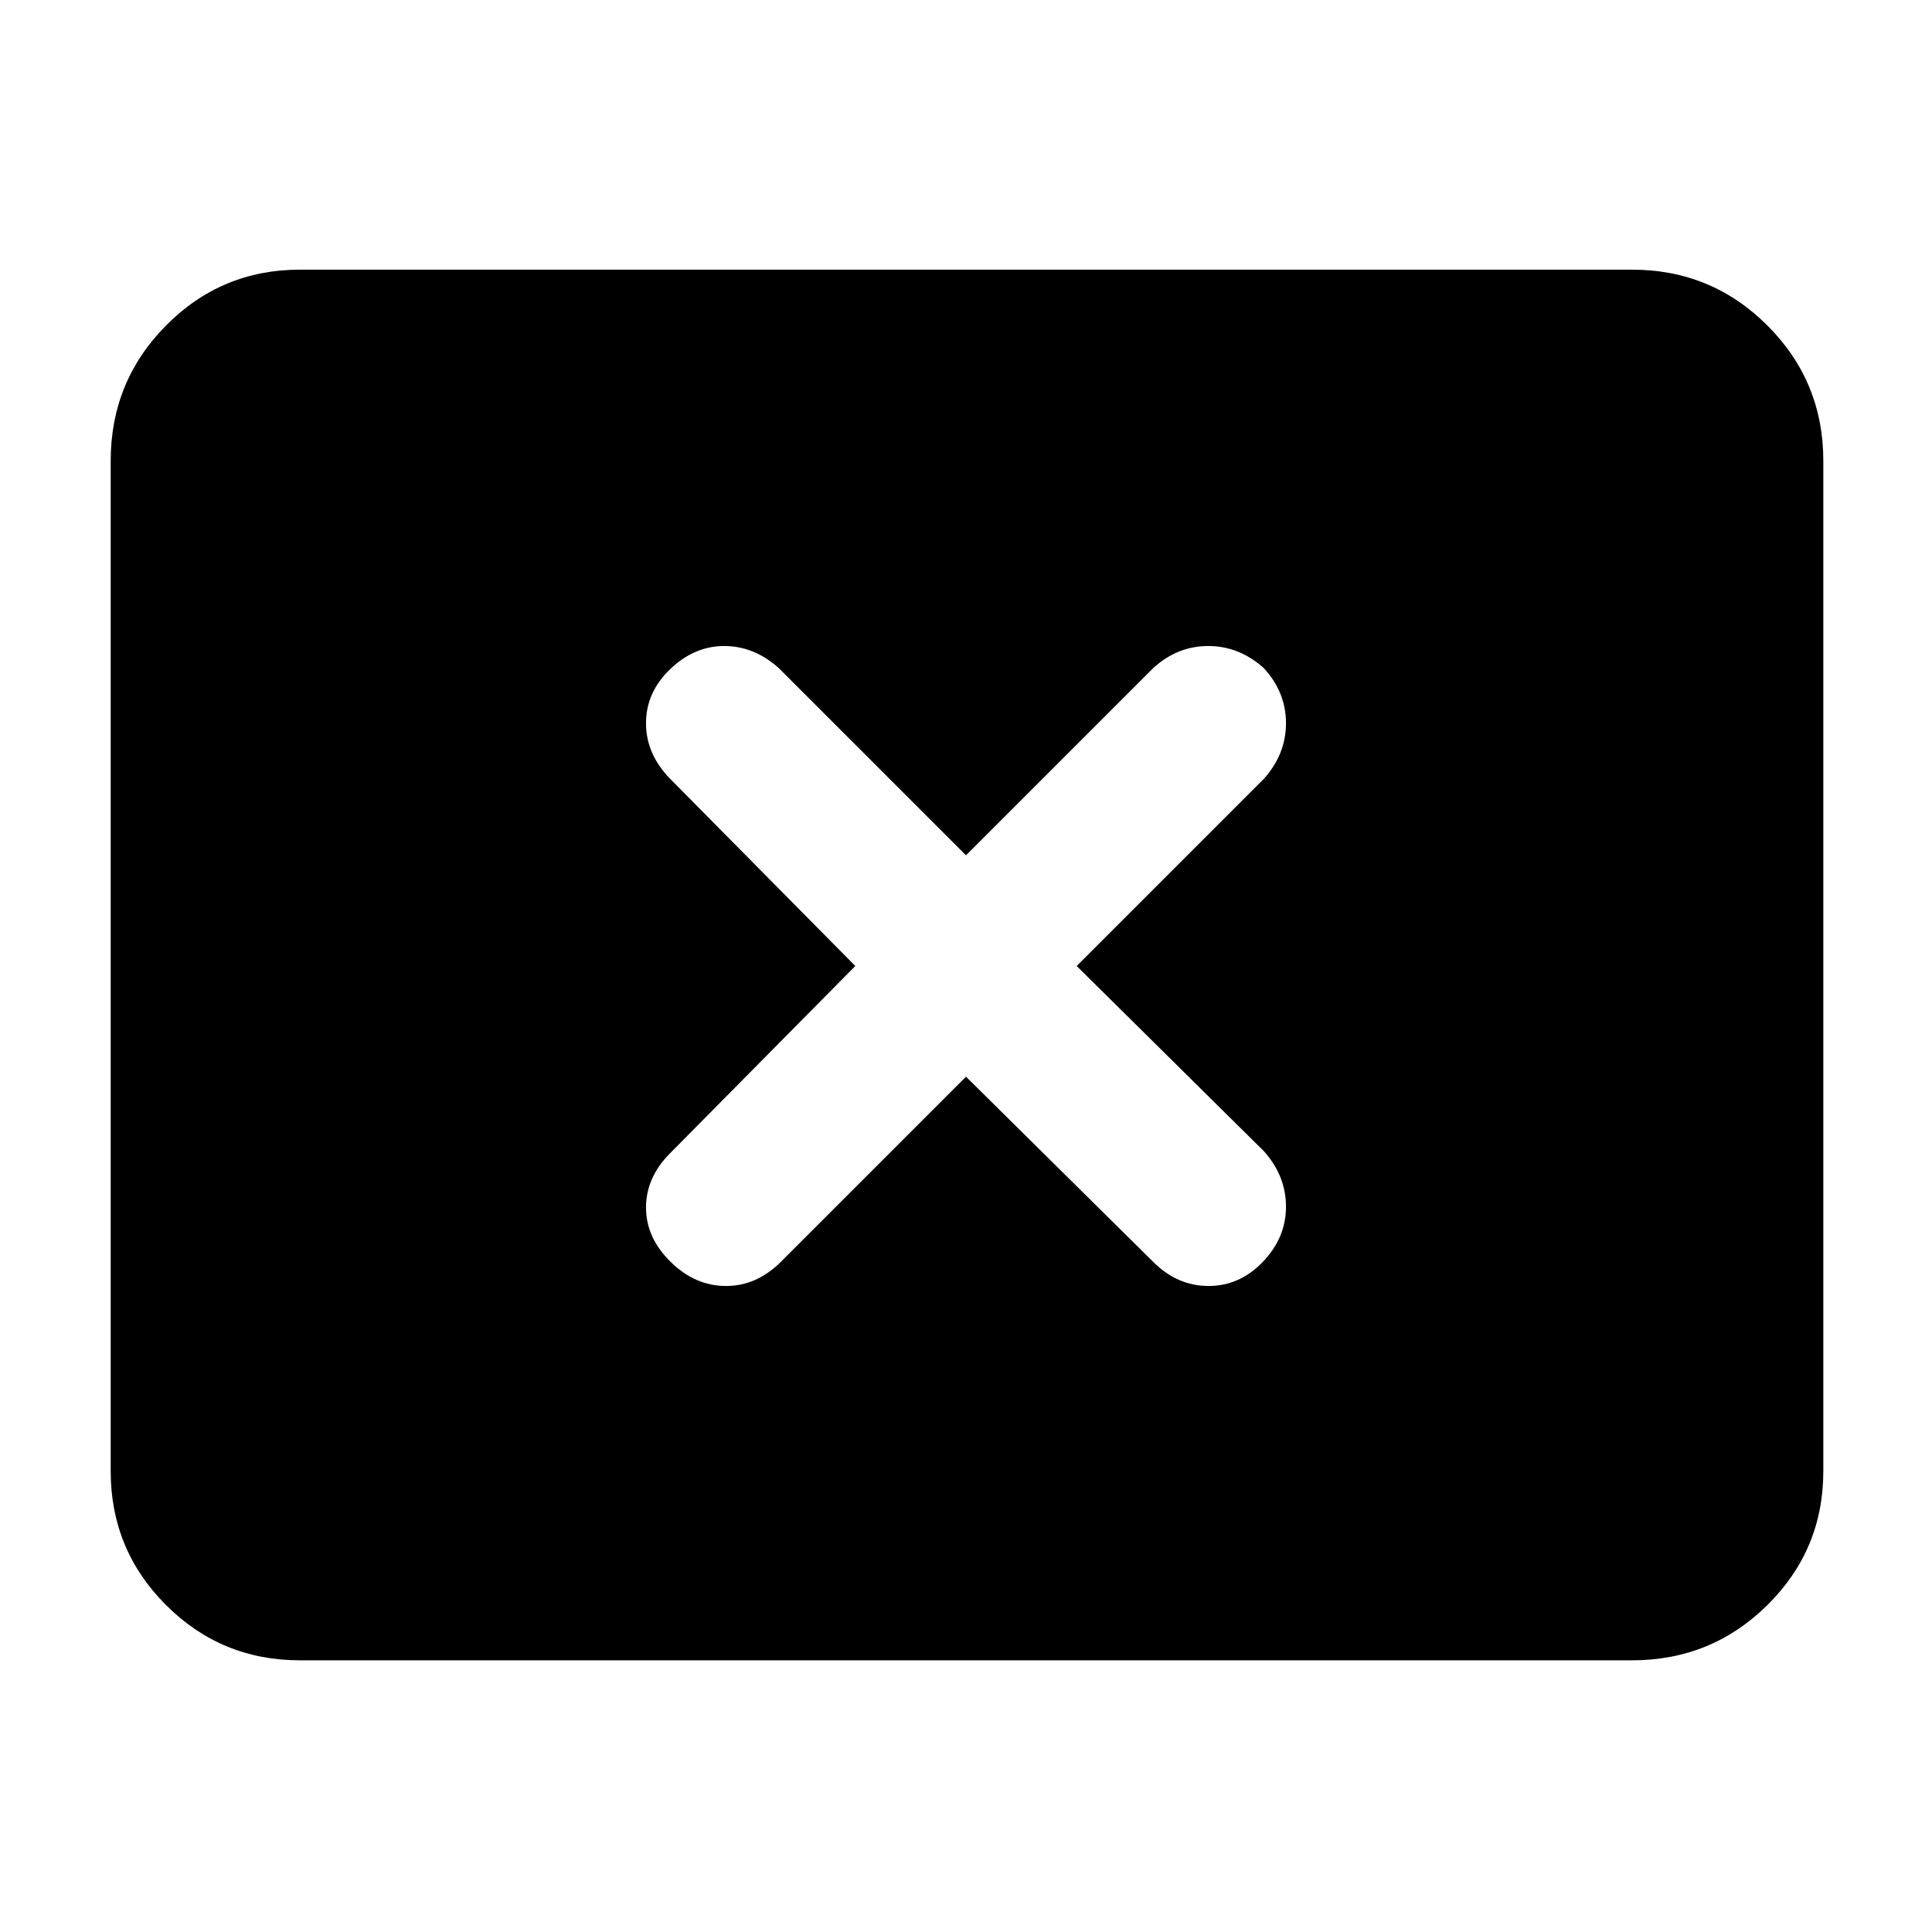 <svg xmlns="http://www.w3.org/2000/svg" width="48" height="48" viewBox="0 -960 960 960"><path d="m425-480-92 93q-12 12-12 27t12.214 27q12.215 12 27.5 12Q376-321 388-333l92-92 93 92q12 12 27.5 12t27-12q11.5-12 11.5-27.367 0-15.366-11-27.633l-93-92 93-93q11-12.267 11-27.633Q639-616 628-628q-12.267-11-27.633-11Q585-639 573-628l-93 93-93-93q-12.267-11-27.133-11Q345-639 333-627.5t-12 26.867q0 15.366 12 27.633l92 93ZM149-135q-39.05 0-66.525-27.475Q55-189.95 55-229v-502q0-39.463 27.475-67.231Q109.95-826 149-826h662q39.463 0 67.231 27.769Q906-770.463 906-731v502q0 39.05-27.769 66.525Q850.463-135 811-135H149Z"/></svg>